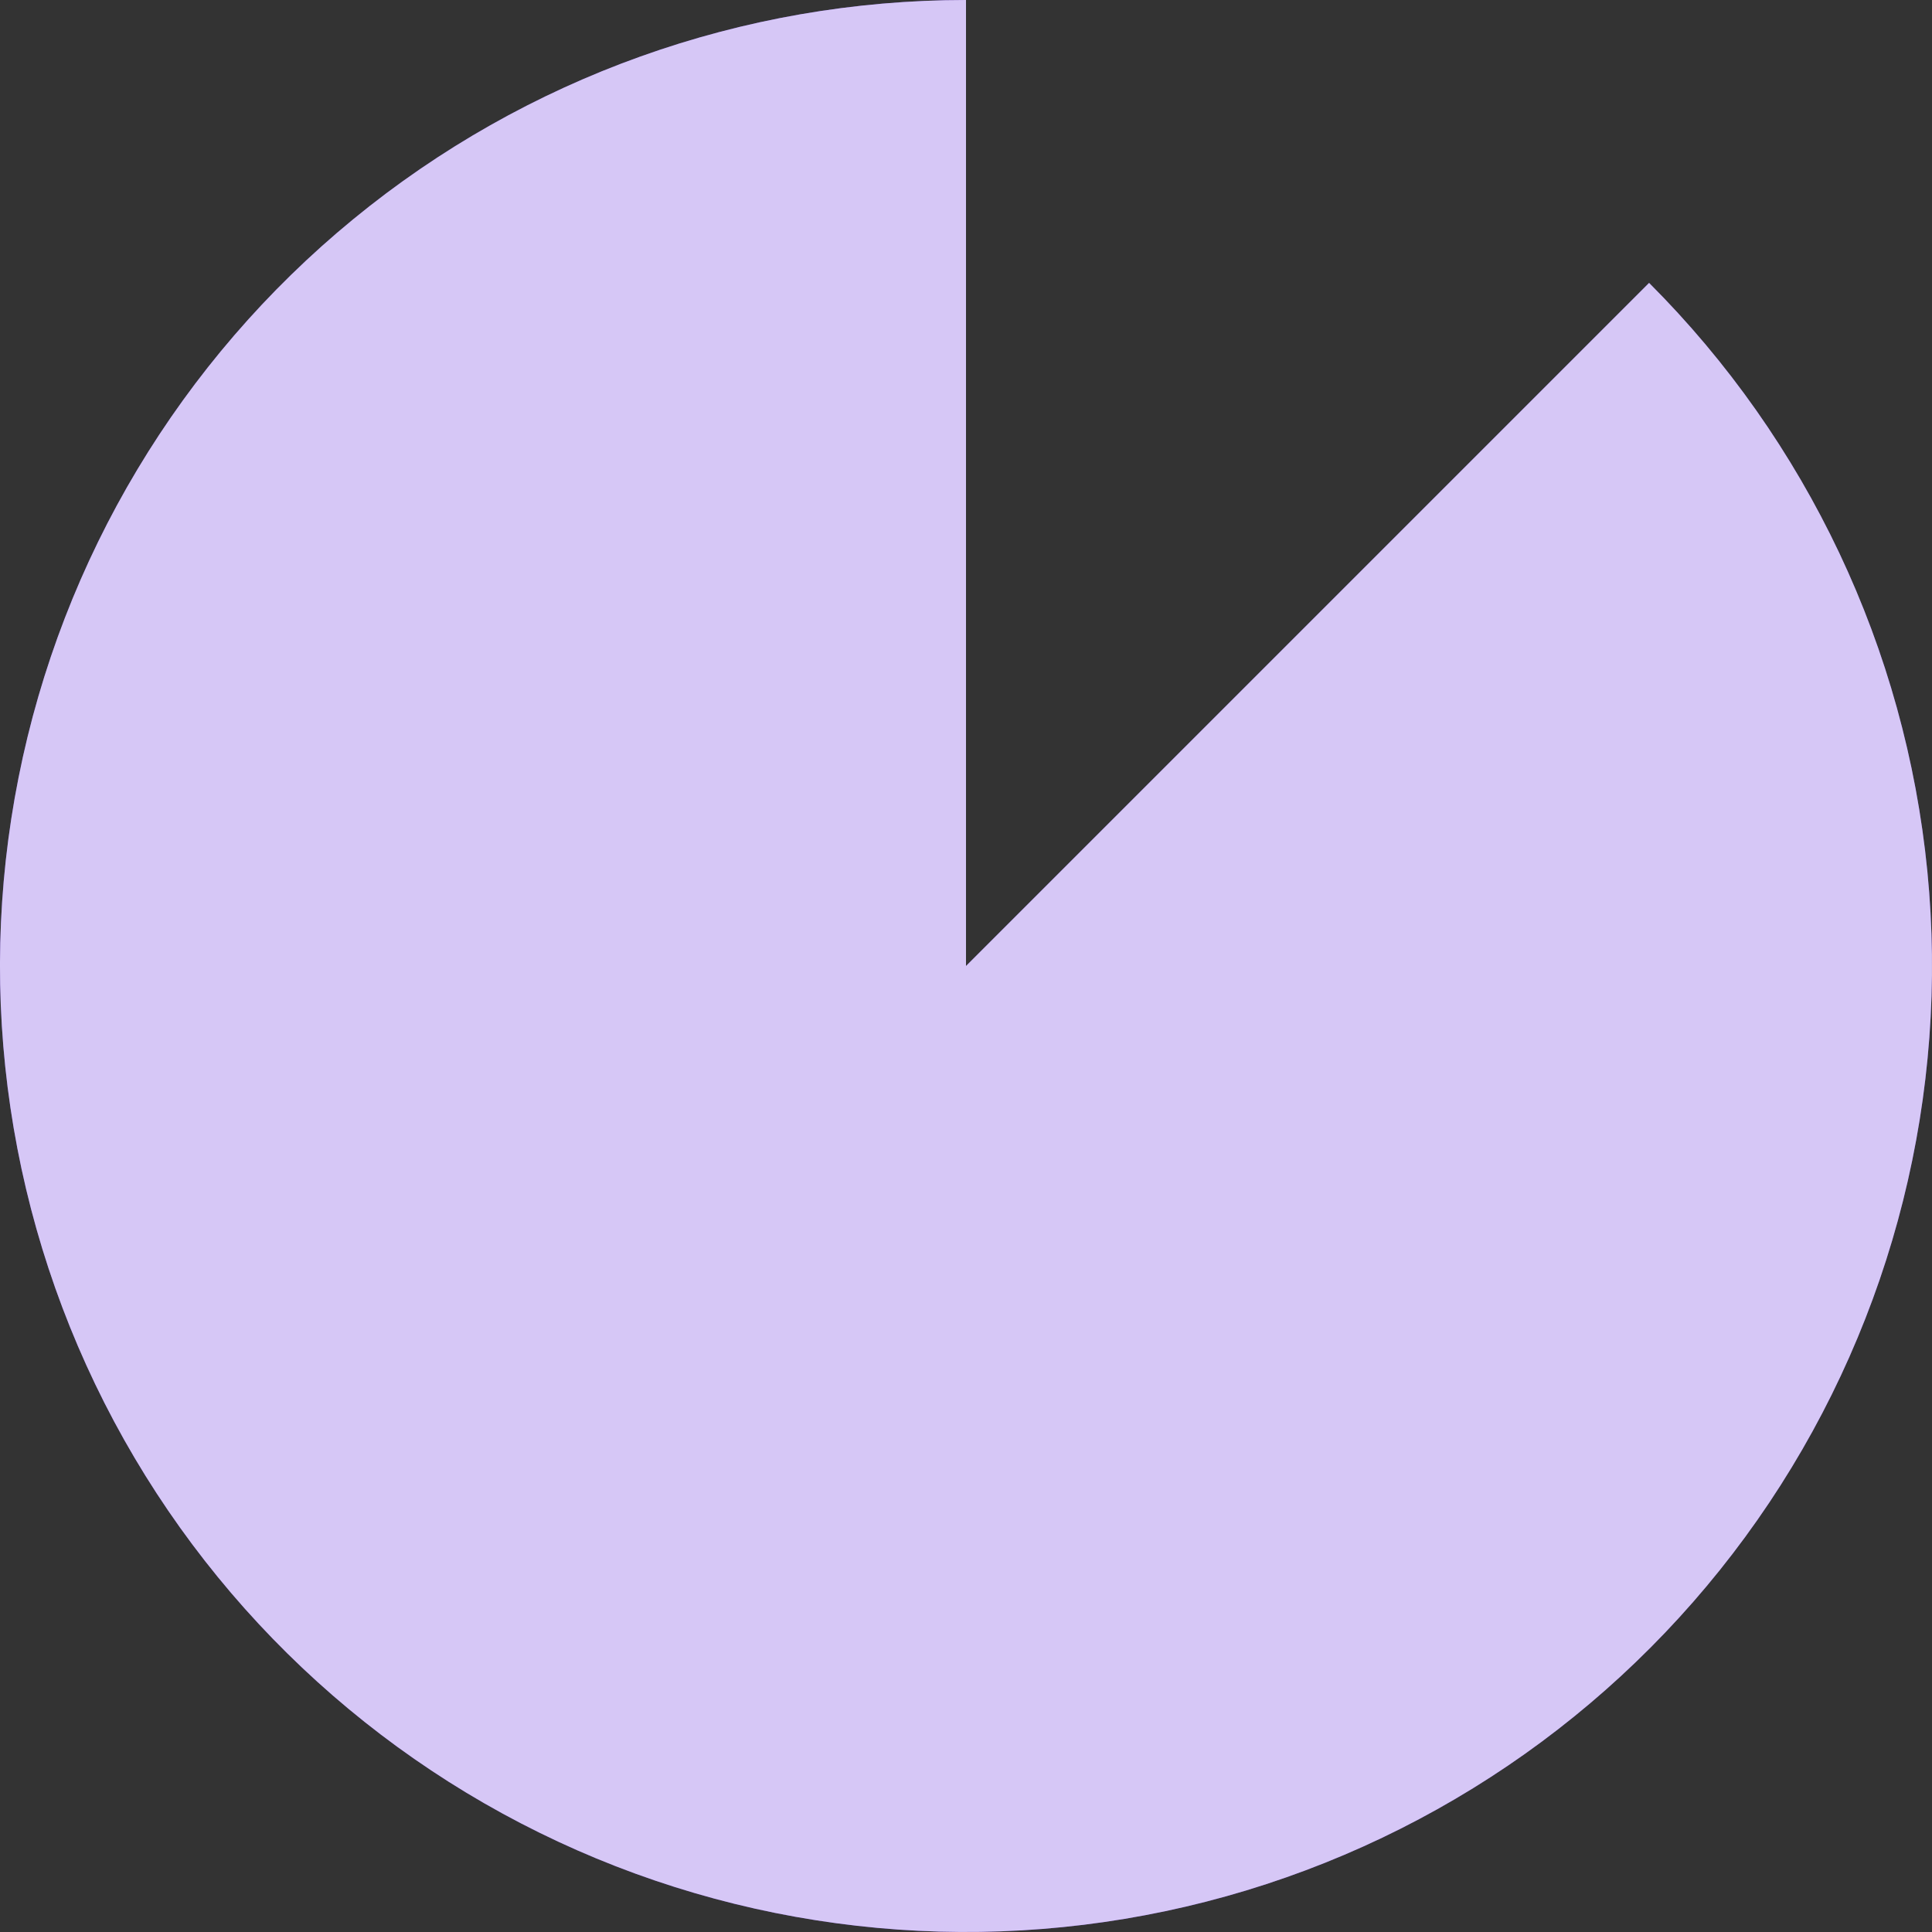 <svg width="30" height="30" viewBox="0 0 30 30" fill="none" xmlns="http://www.w3.org/2000/svg">
    <rect x="0" y="0" width="30" height="30" fill="#333333" stroke="none"/>
    <path
        d="M15 0C11.53 -4.13833e-08 8.167 1.203 5.484 3.405C2.801 5.606 0.965 8.67 0.288 12.074C-0.389 15.477 0.135 19.01 1.771 22.071C3.407 25.131 6.054 27.53 9.26 28.858C12.466 30.186 16.033 30.361 19.354 29.354C22.675 28.347 25.544 26.219 27.472 23.334C29.4 20.448 30.268 16.983 29.928 13.53C29.588 10.076 28.061 6.847 25.607 4.393L15 15V0Z"
        fill="#7644E1" />
    <path
        d="M15 0C11.53 -4.13833e-08 8.167 1.203 5.484 3.405C2.801 5.606 0.965 8.67 0.288 12.074C-0.389 15.477 0.135 19.01 1.771 22.071C3.407 25.131 6.054 27.53 9.26 28.858C12.466 30.186 16.033 30.361 19.354 29.354C22.675 28.347 25.544 26.219 27.472 23.334C29.4 20.448 30.268 16.983 29.928 13.53C29.588 10.076 28.061 6.847 25.607 4.393L15 15V0Z"
        fill="white" fill-opacity="0.7" />
</svg>
    